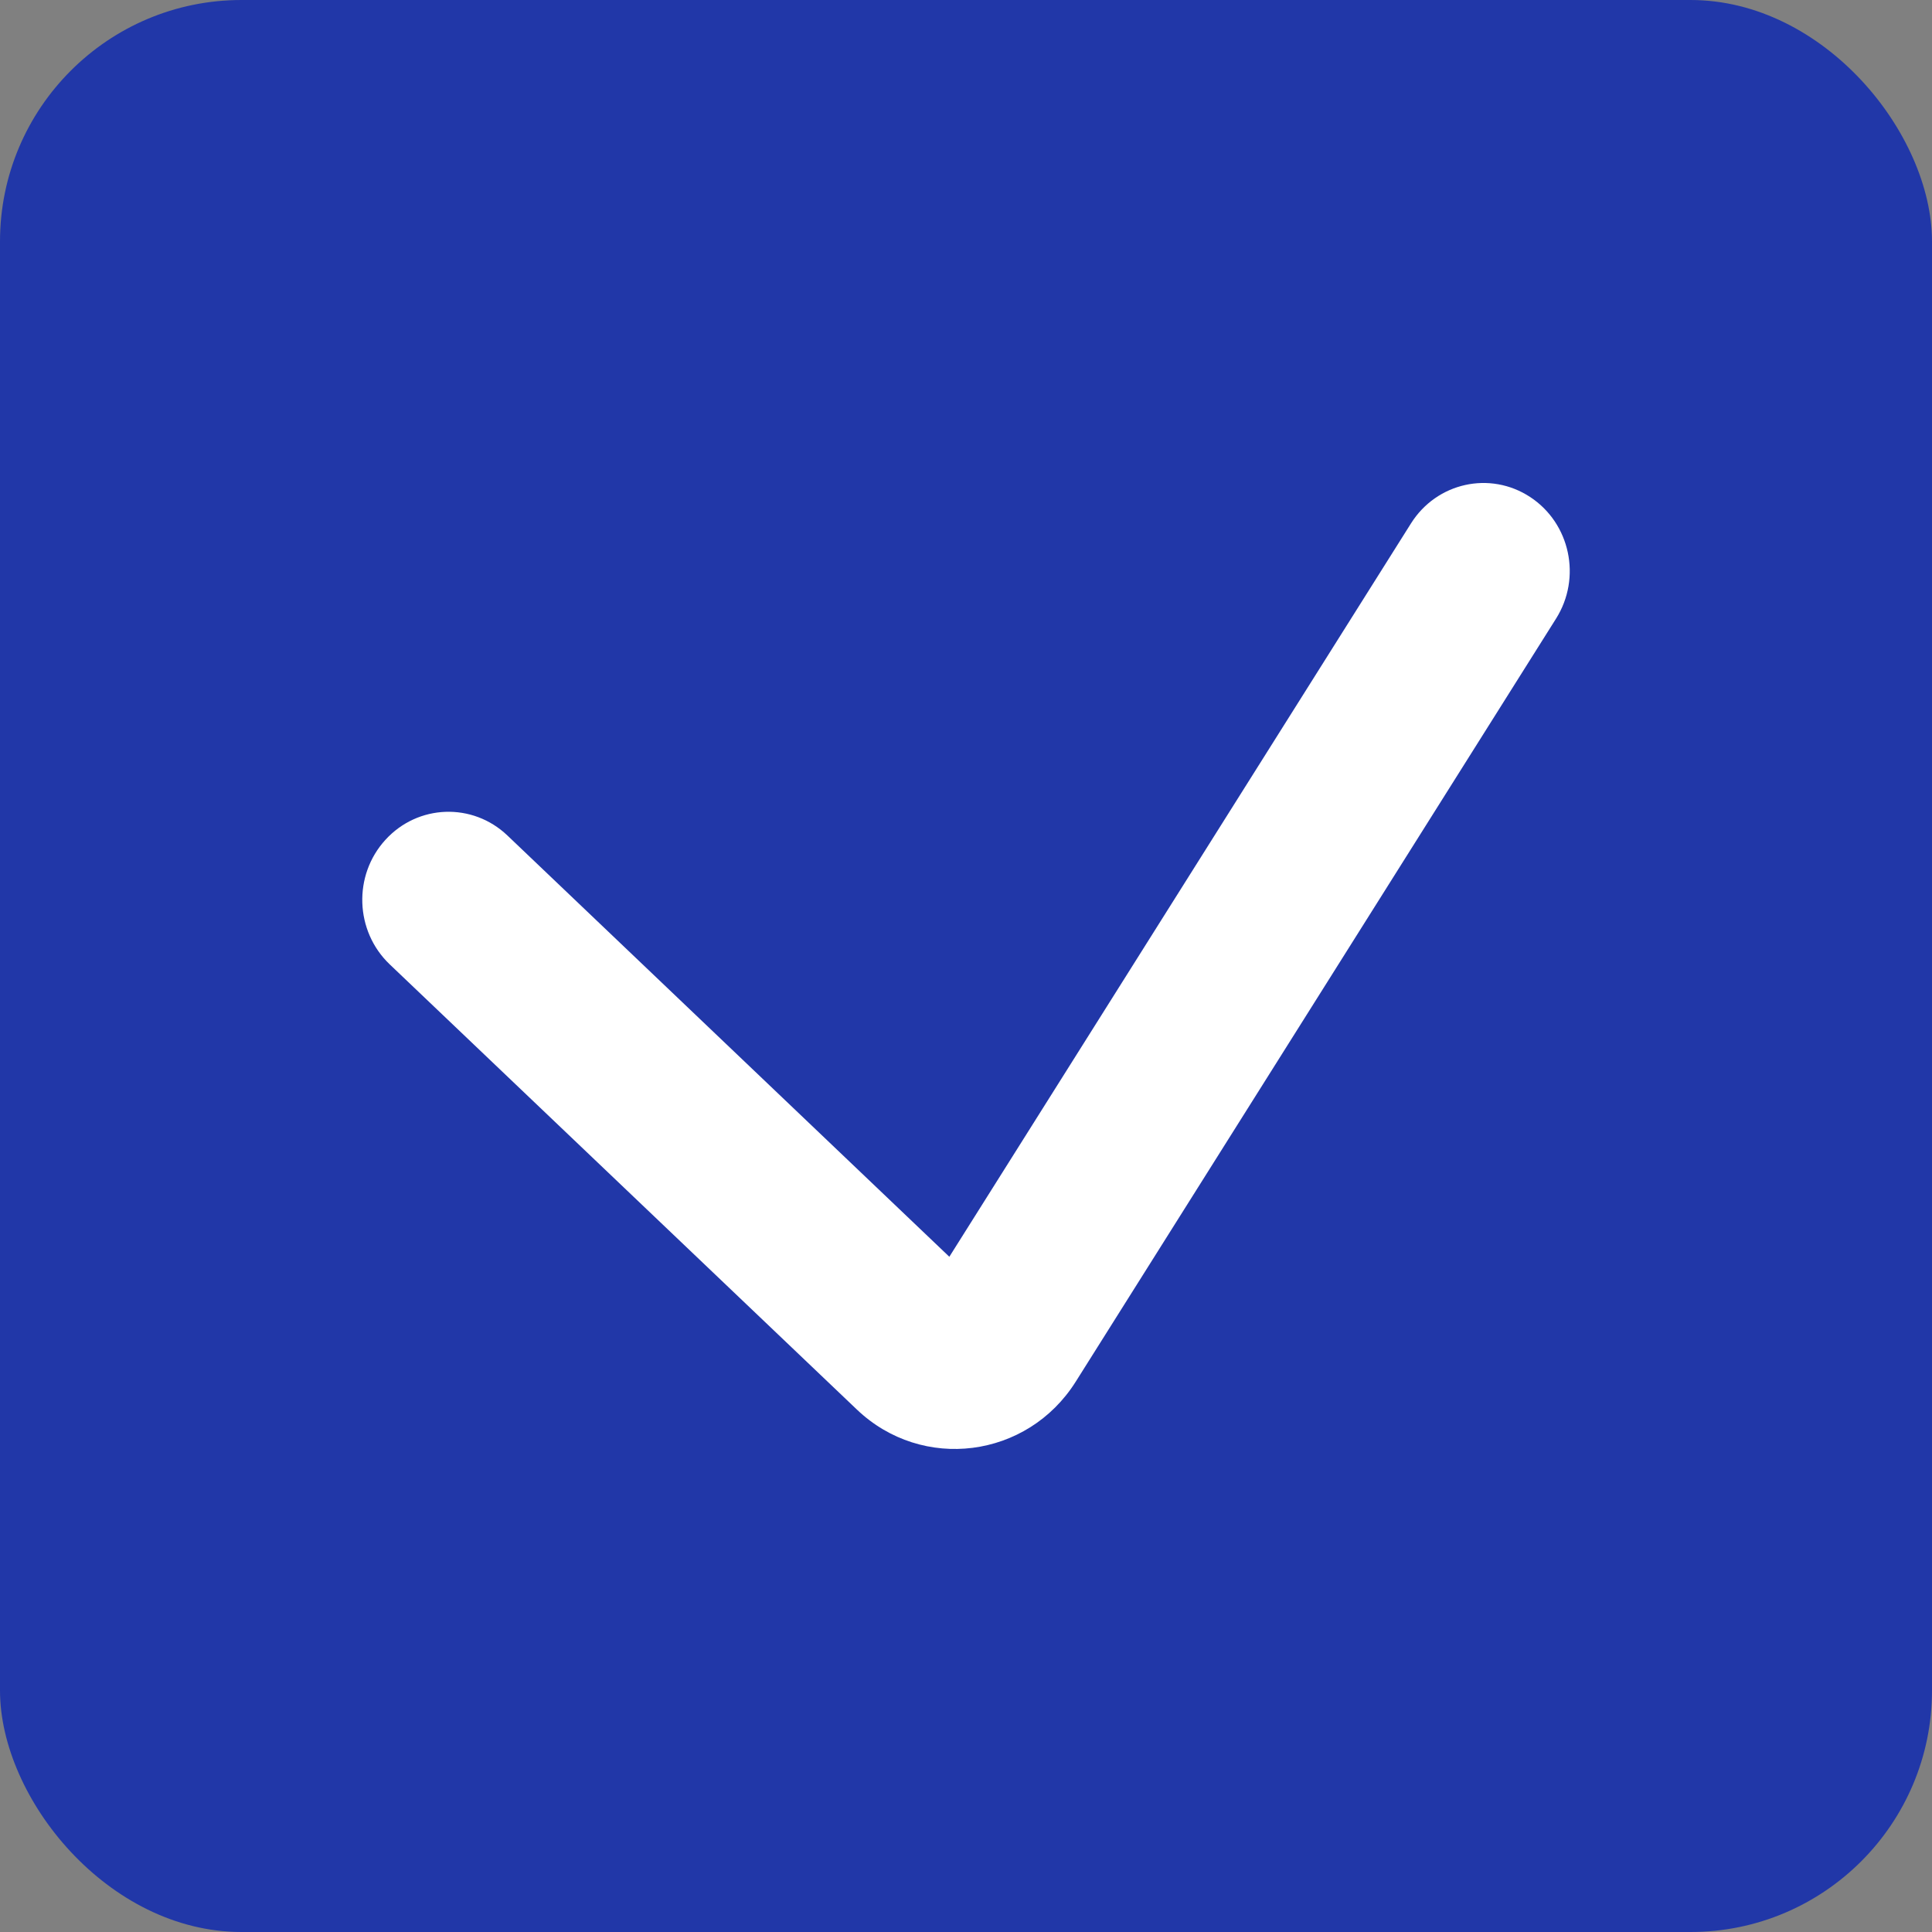 <svg width="16" height="16" viewBox="0 0 16 16" fill="none" xmlns="http://www.w3.org/2000/svg">
<rect x="0" y="0" width="16" height="16" fill="#808080" stroke="none"/>
<rect width="16" height="16" rx="2" fill="#2137A8"/>
<path fill-rule="evenodd" clip-rule="evenodd" d="M12.672 4.116C13.004 4.334 13.1 4.785 12.886 5.124L8.909 11.442C8.508 12.079 7.638 12.19 7.096 11.673L3.227 7.986C2.939 7.711 2.923 7.249 3.192 6.955C3.461 6.66 3.913 6.644 4.202 6.919L7.862 10.408L11.685 4.335C11.898 3.996 12.34 3.898 12.672 4.116Z" fill="white"/>
</svg>
